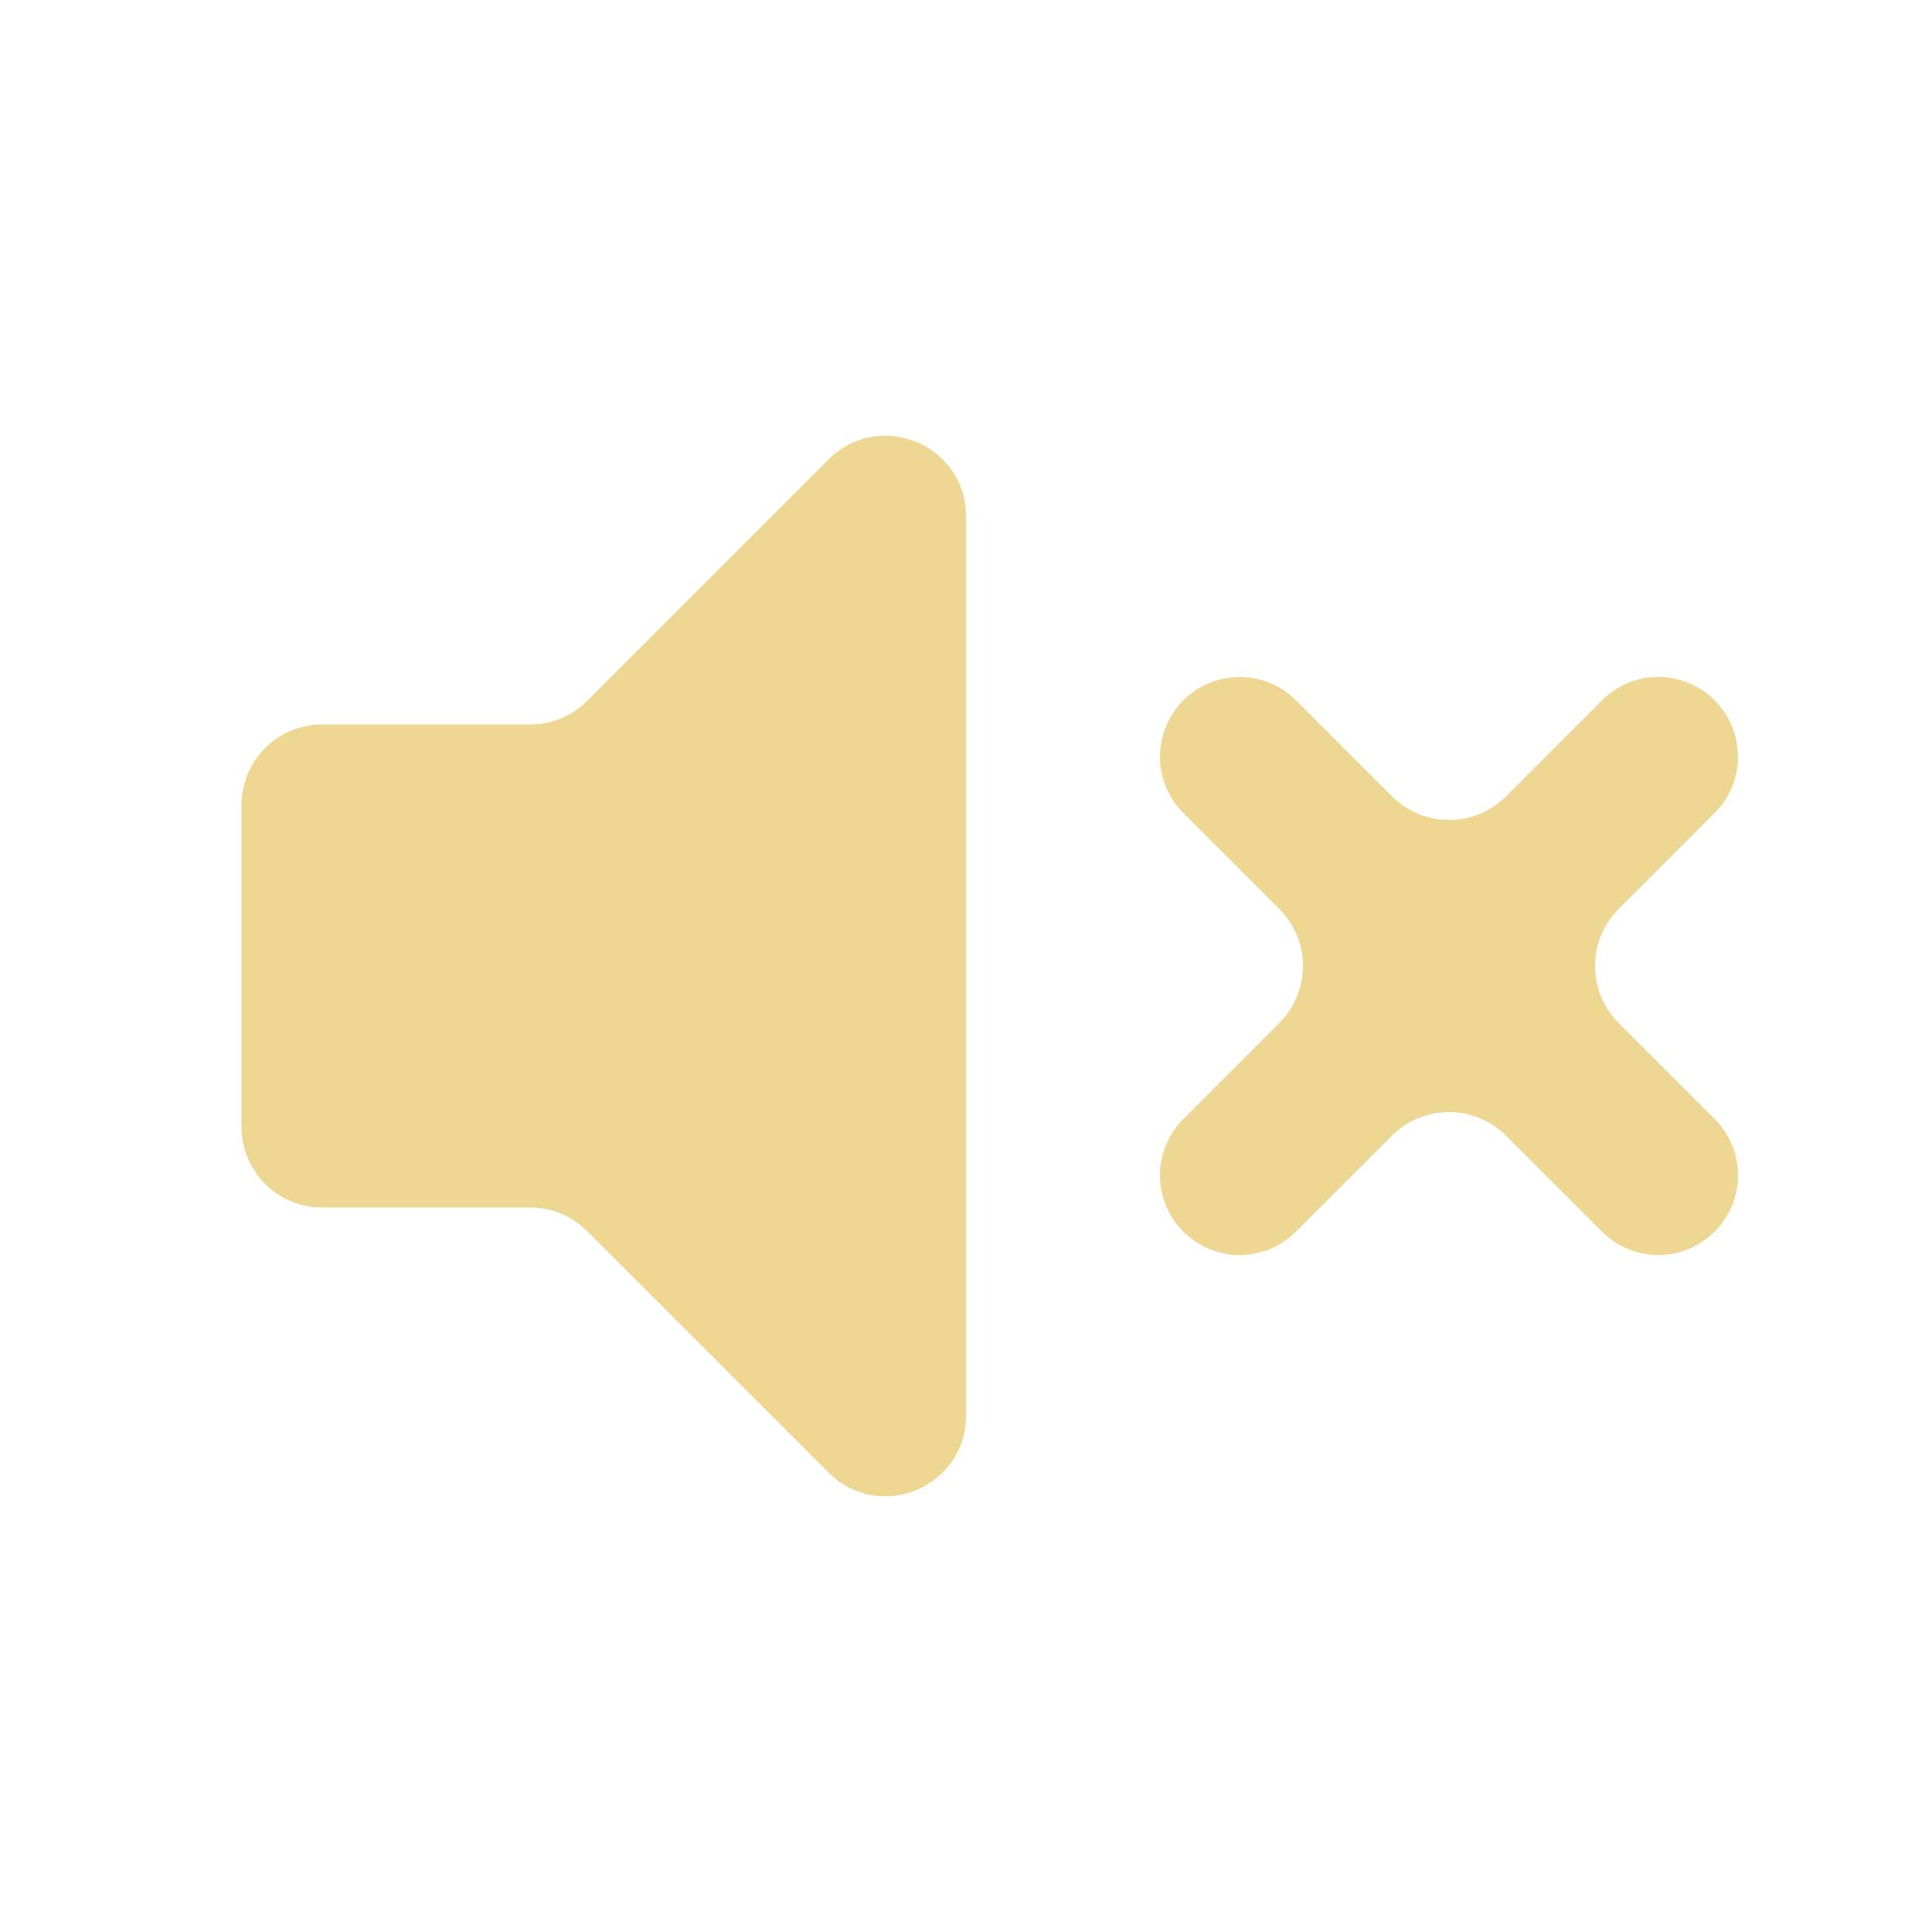 <svg width="24" height="24" viewBox="0 0 24 24" fill="none" xmlns="http://www.w3.org/2000/svg">
<path d="M16.1 15.3C15.713 15.687 15.087 15.687 14.7 15.3C14.313 14.913 14.313 14.287 14.7 13.9L15.893 12.707C16.283 12.317 16.283 11.683 15.893 11.293L14.7 10.1C14.313 9.713 14.313 9.087 14.7 8.7C15.087 8.313 15.713 8.313 16.1 8.7L17.293 9.893C17.683 10.283 18.317 10.283 18.707 9.893L19.9 8.7C20.287 8.313 20.913 8.313 21.3 8.7C21.687 9.087 21.687 9.713 21.3 10.1L20.107 11.293C19.717 11.683 19.717 12.317 20.107 12.707L21.3 13.9C21.687 14.287 21.687 14.913 21.3 15.3C20.913 15.687 20.287 15.687 19.9 15.3L18.707 14.107C18.317 13.717 17.683 13.717 17.293 14.107L16.1 15.3ZM4 15C3.448 15 3 14.552 3 14V10C3 9.448 3.448 9 4 9H6.586C6.851 9 7.105 8.895 7.293 8.707L10.293 5.707C10.923 5.077 12 5.523 12 6.414V17.586C12 18.477 10.923 18.923 10.293 18.293L7.293 15.293C7.105 15.105 6.851 15 6.586 15H4Z" fill="#EED693"/>
</svg>
